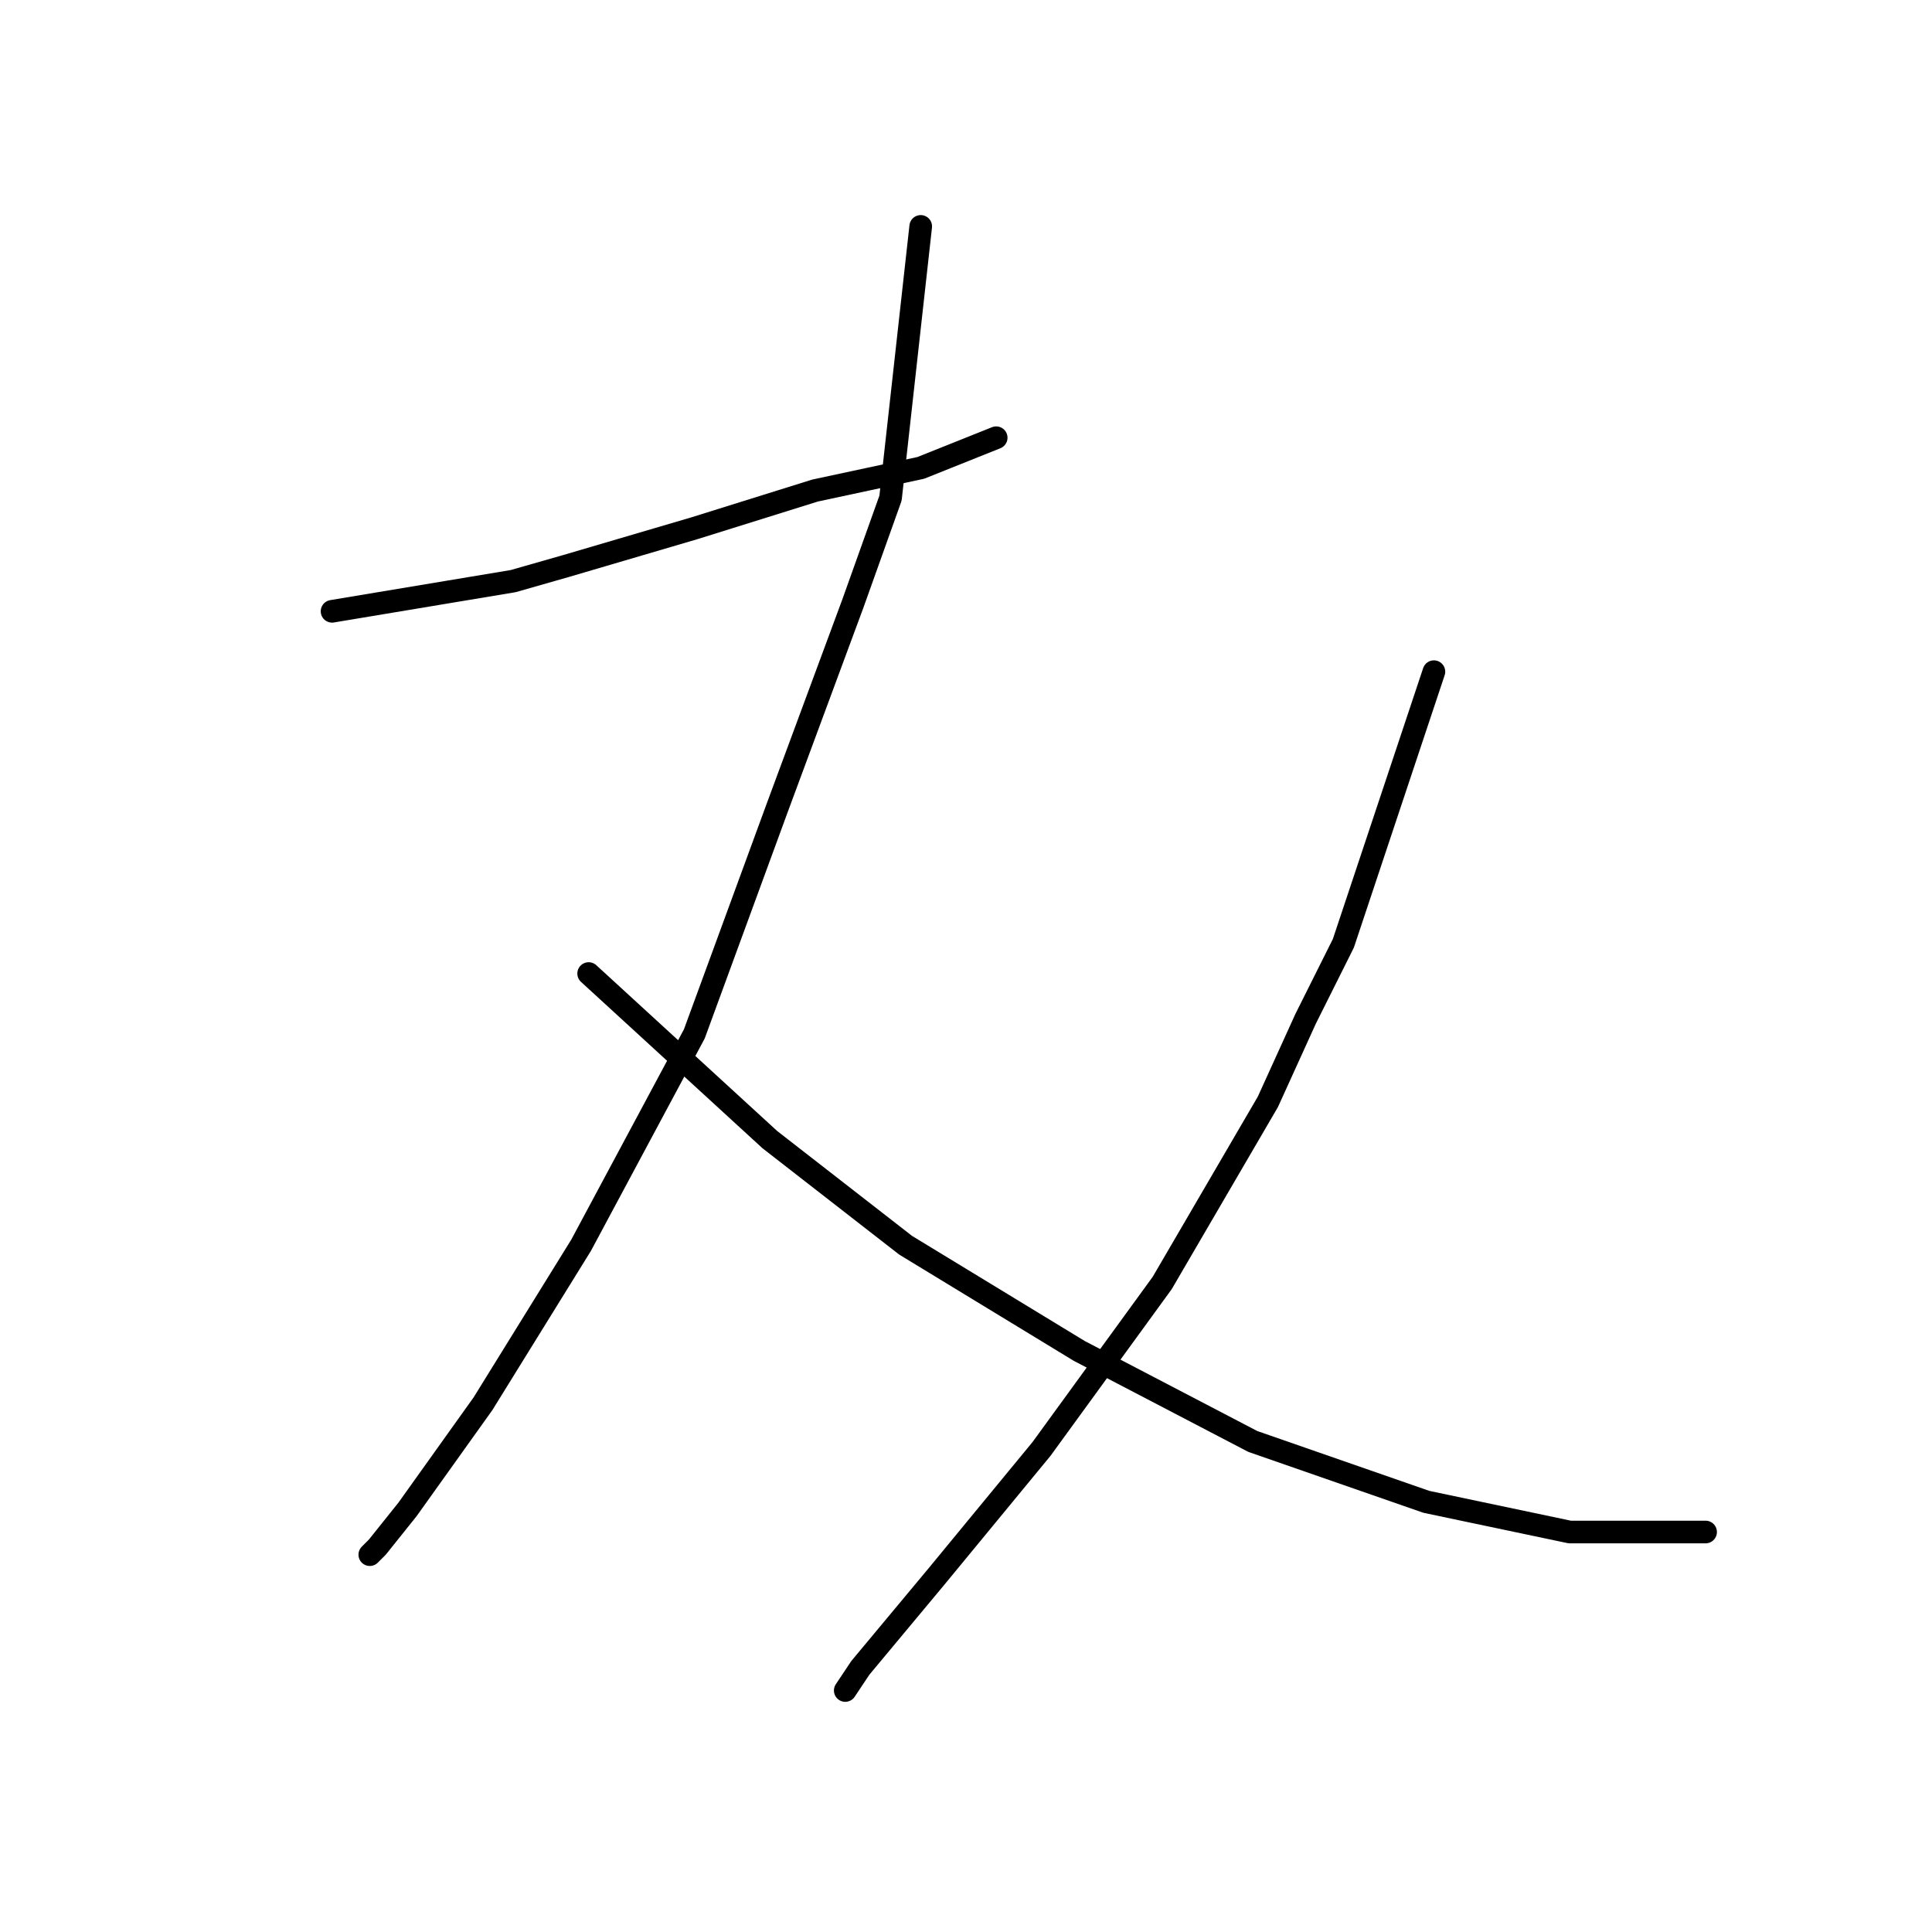 <?xml version="1.0" standalone="no"?>
    <svg width="256" height="256" xmlns="http://www.w3.org/2000/svg" version="1.1">
    <polyline stroke="black" stroke-width="3" stroke-linecap="round" fill="transparent" stroke-linejoin="round" points="44 81 56 79 68 77 75 75 92 70 108 65 122 62 132 58 132 58 " />
        <polyline stroke="black" stroke-width="3" stroke-linecap="round" fill="transparent" stroke-linejoin="round" points="122 30 120 48 118 66 113 80 103 107 92 137 77 165 64 186 54 200 50 205 49 206 49 206 " />
        <polyline stroke="black" stroke-width="3" stroke-linecap="round" fill="transparent" stroke-linejoin="round" points="78 129 90 140 102 151 120 165 143 179 166 191 189 199 208 203 221 203 226 203 226 203 " />
        <polyline stroke="black" stroke-width="3" stroke-linecap="round" fill="transparent" stroke-linejoin="round" points="190 89 184 107 178 125 173 135 168 146 154 170 138 192 124 209 114 221 112 224 112 224 " />
        </svg>
